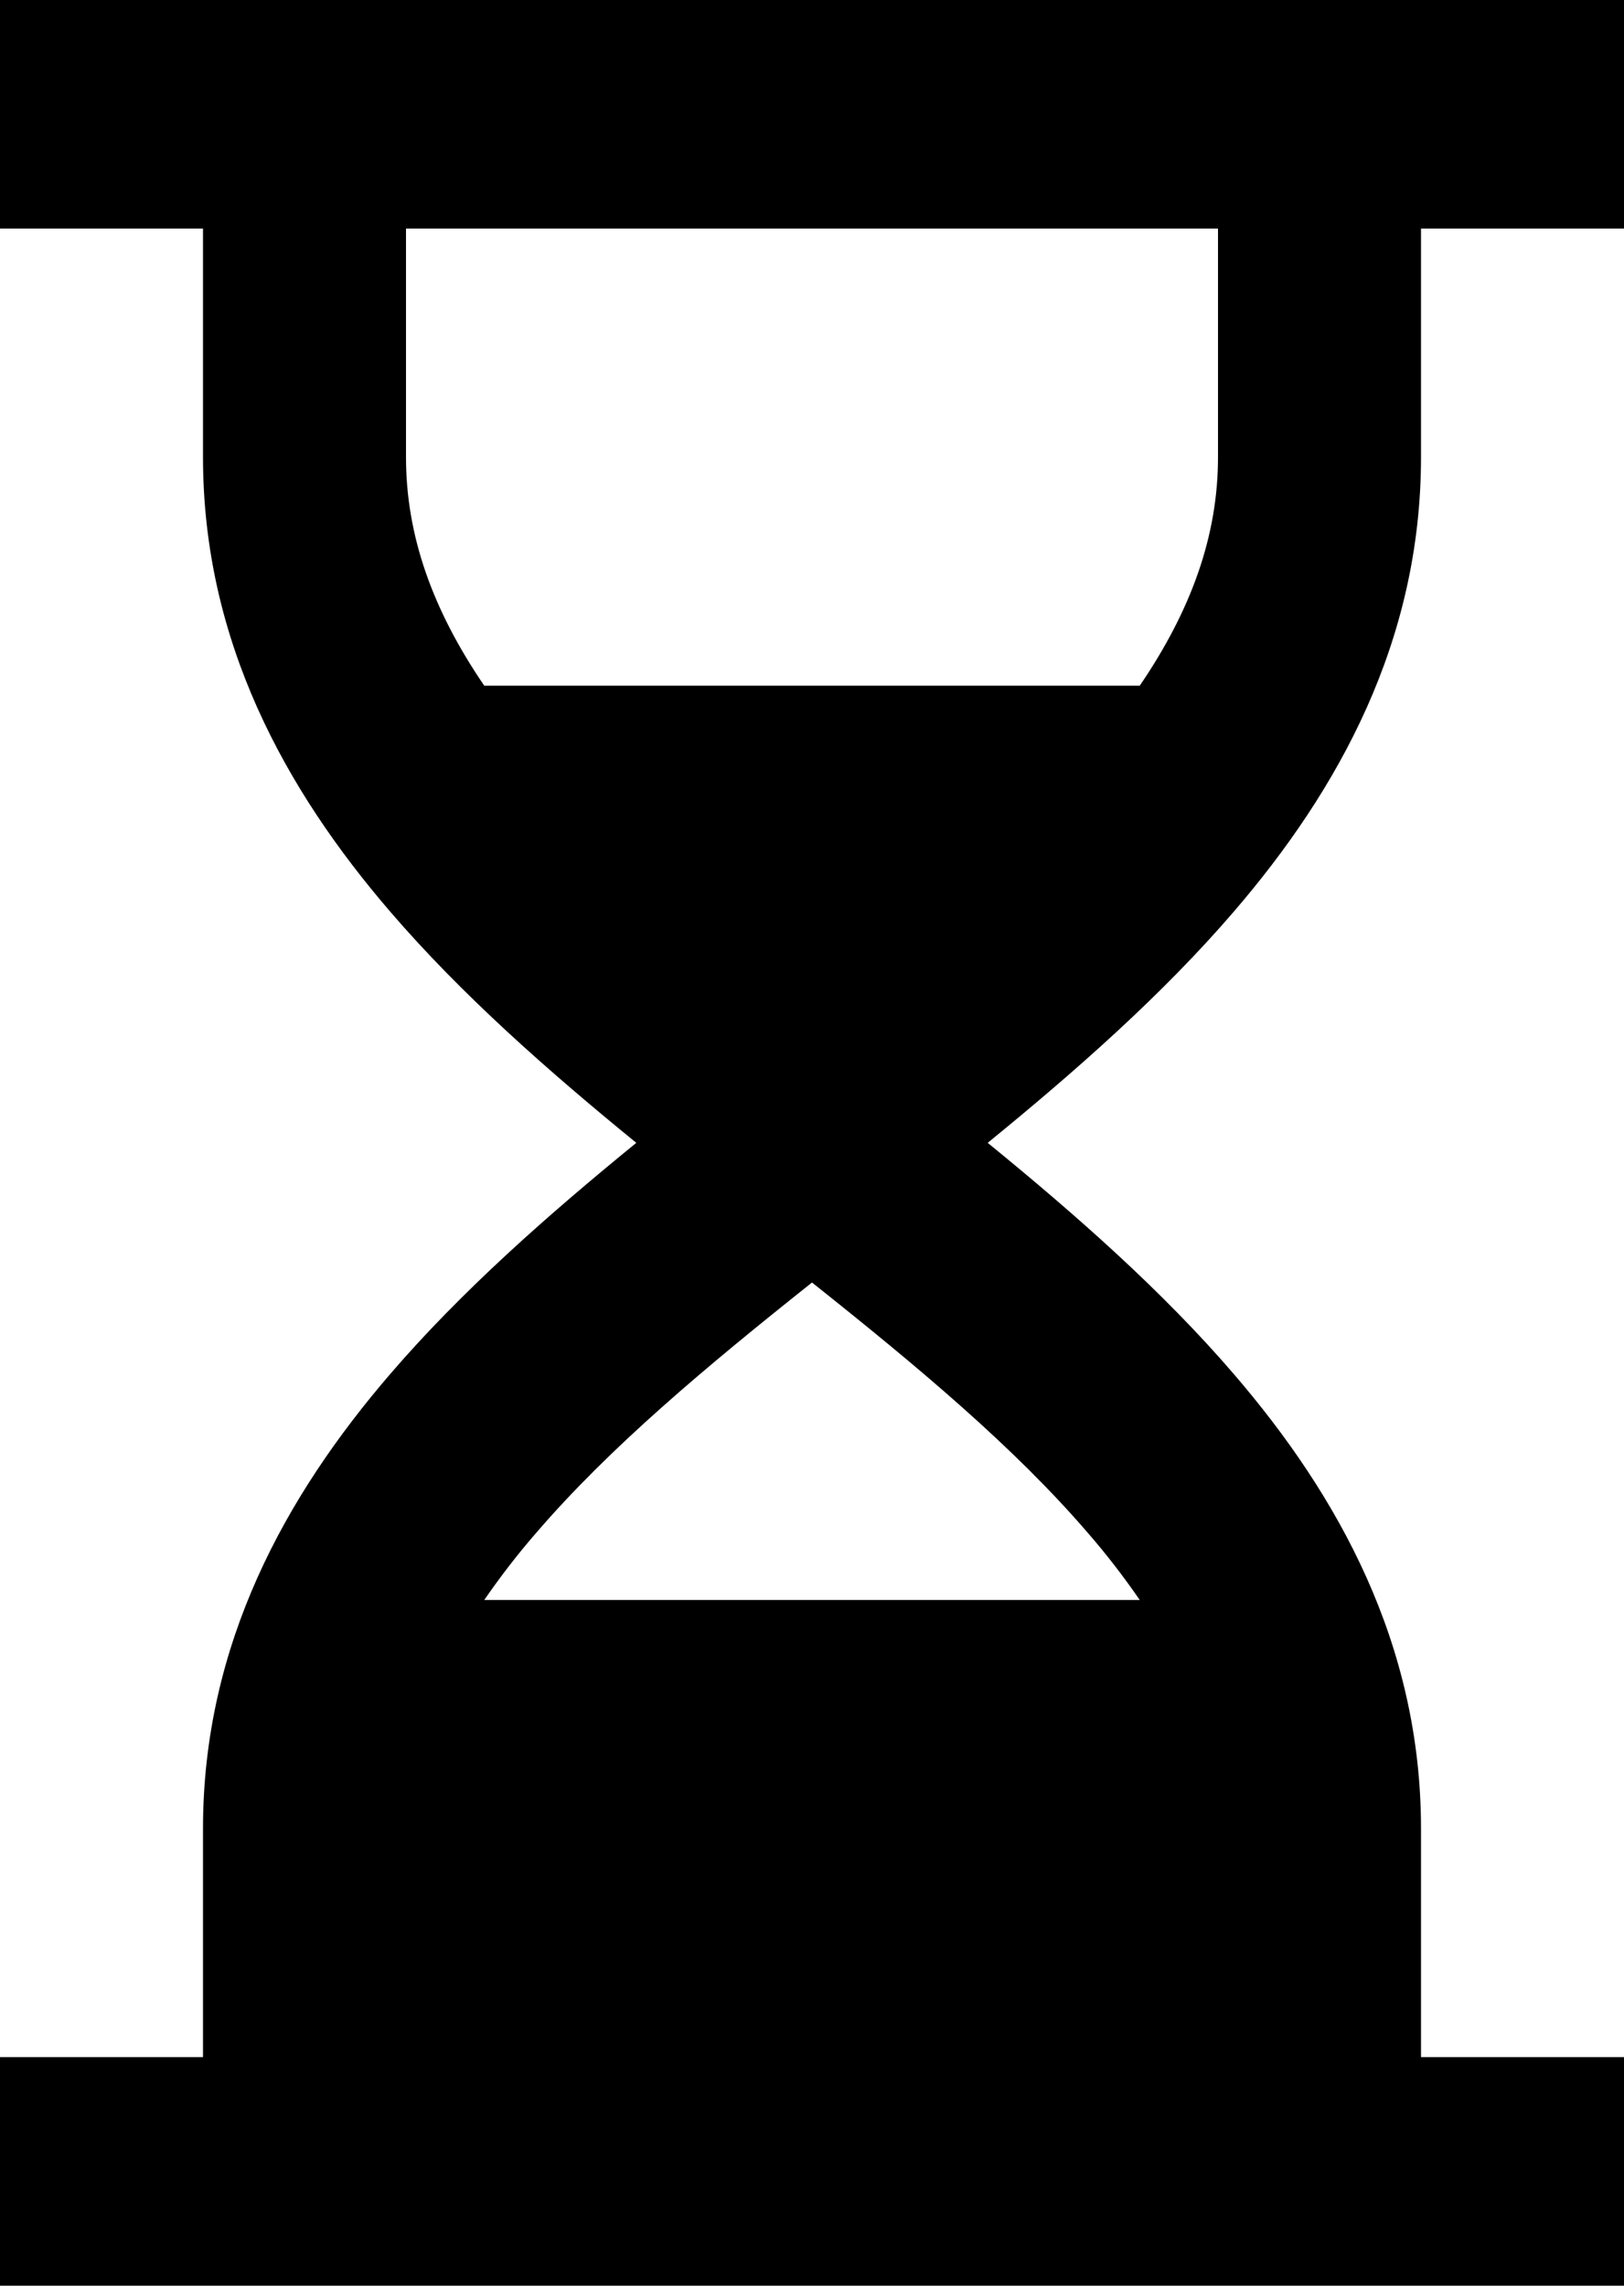 <svg width="27" height="38" viewBox="0 0 27 38" fill="none" xmlns="http://www.w3.org/2000/svg">
<path d="M3.375 3.8H0V0H27V3.8H23.625V7.6C23.625 10.668 22.248 13.139 20.513 15.156C19.327 16.536 17.884 17.807 16.421 19C17.884 20.193 19.327 21.464 20.513 22.844C22.248 24.861 23.625 27.331 23.625 30.4V34.2H27V38H0V34.2H3.375V30.4C3.375 27.331 4.752 24.861 6.487 22.844C7.673 21.464 9.116 20.193 10.579 19C9.116 17.807 7.673 16.536 6.487 15.156C4.752 13.139 3.375 10.668 3.375 7.6V3.8ZM6.75 3.8V7.6C6.75 8.902 7.189 10.136 8.051 11.4H18.949C19.81 10.136 20.25 8.902 20.25 7.6V3.8H6.75ZM13.5 21.322C11.737 22.724 10.139 24.06 8.912 25.487C8.606 25.839 8.319 26.211 8.051 26.6H18.949C18.681 26.211 18.394 25.839 18.088 25.487C16.861 24.06 15.263 22.724 13.5 21.322Z" fill="black"/>
</svg>
